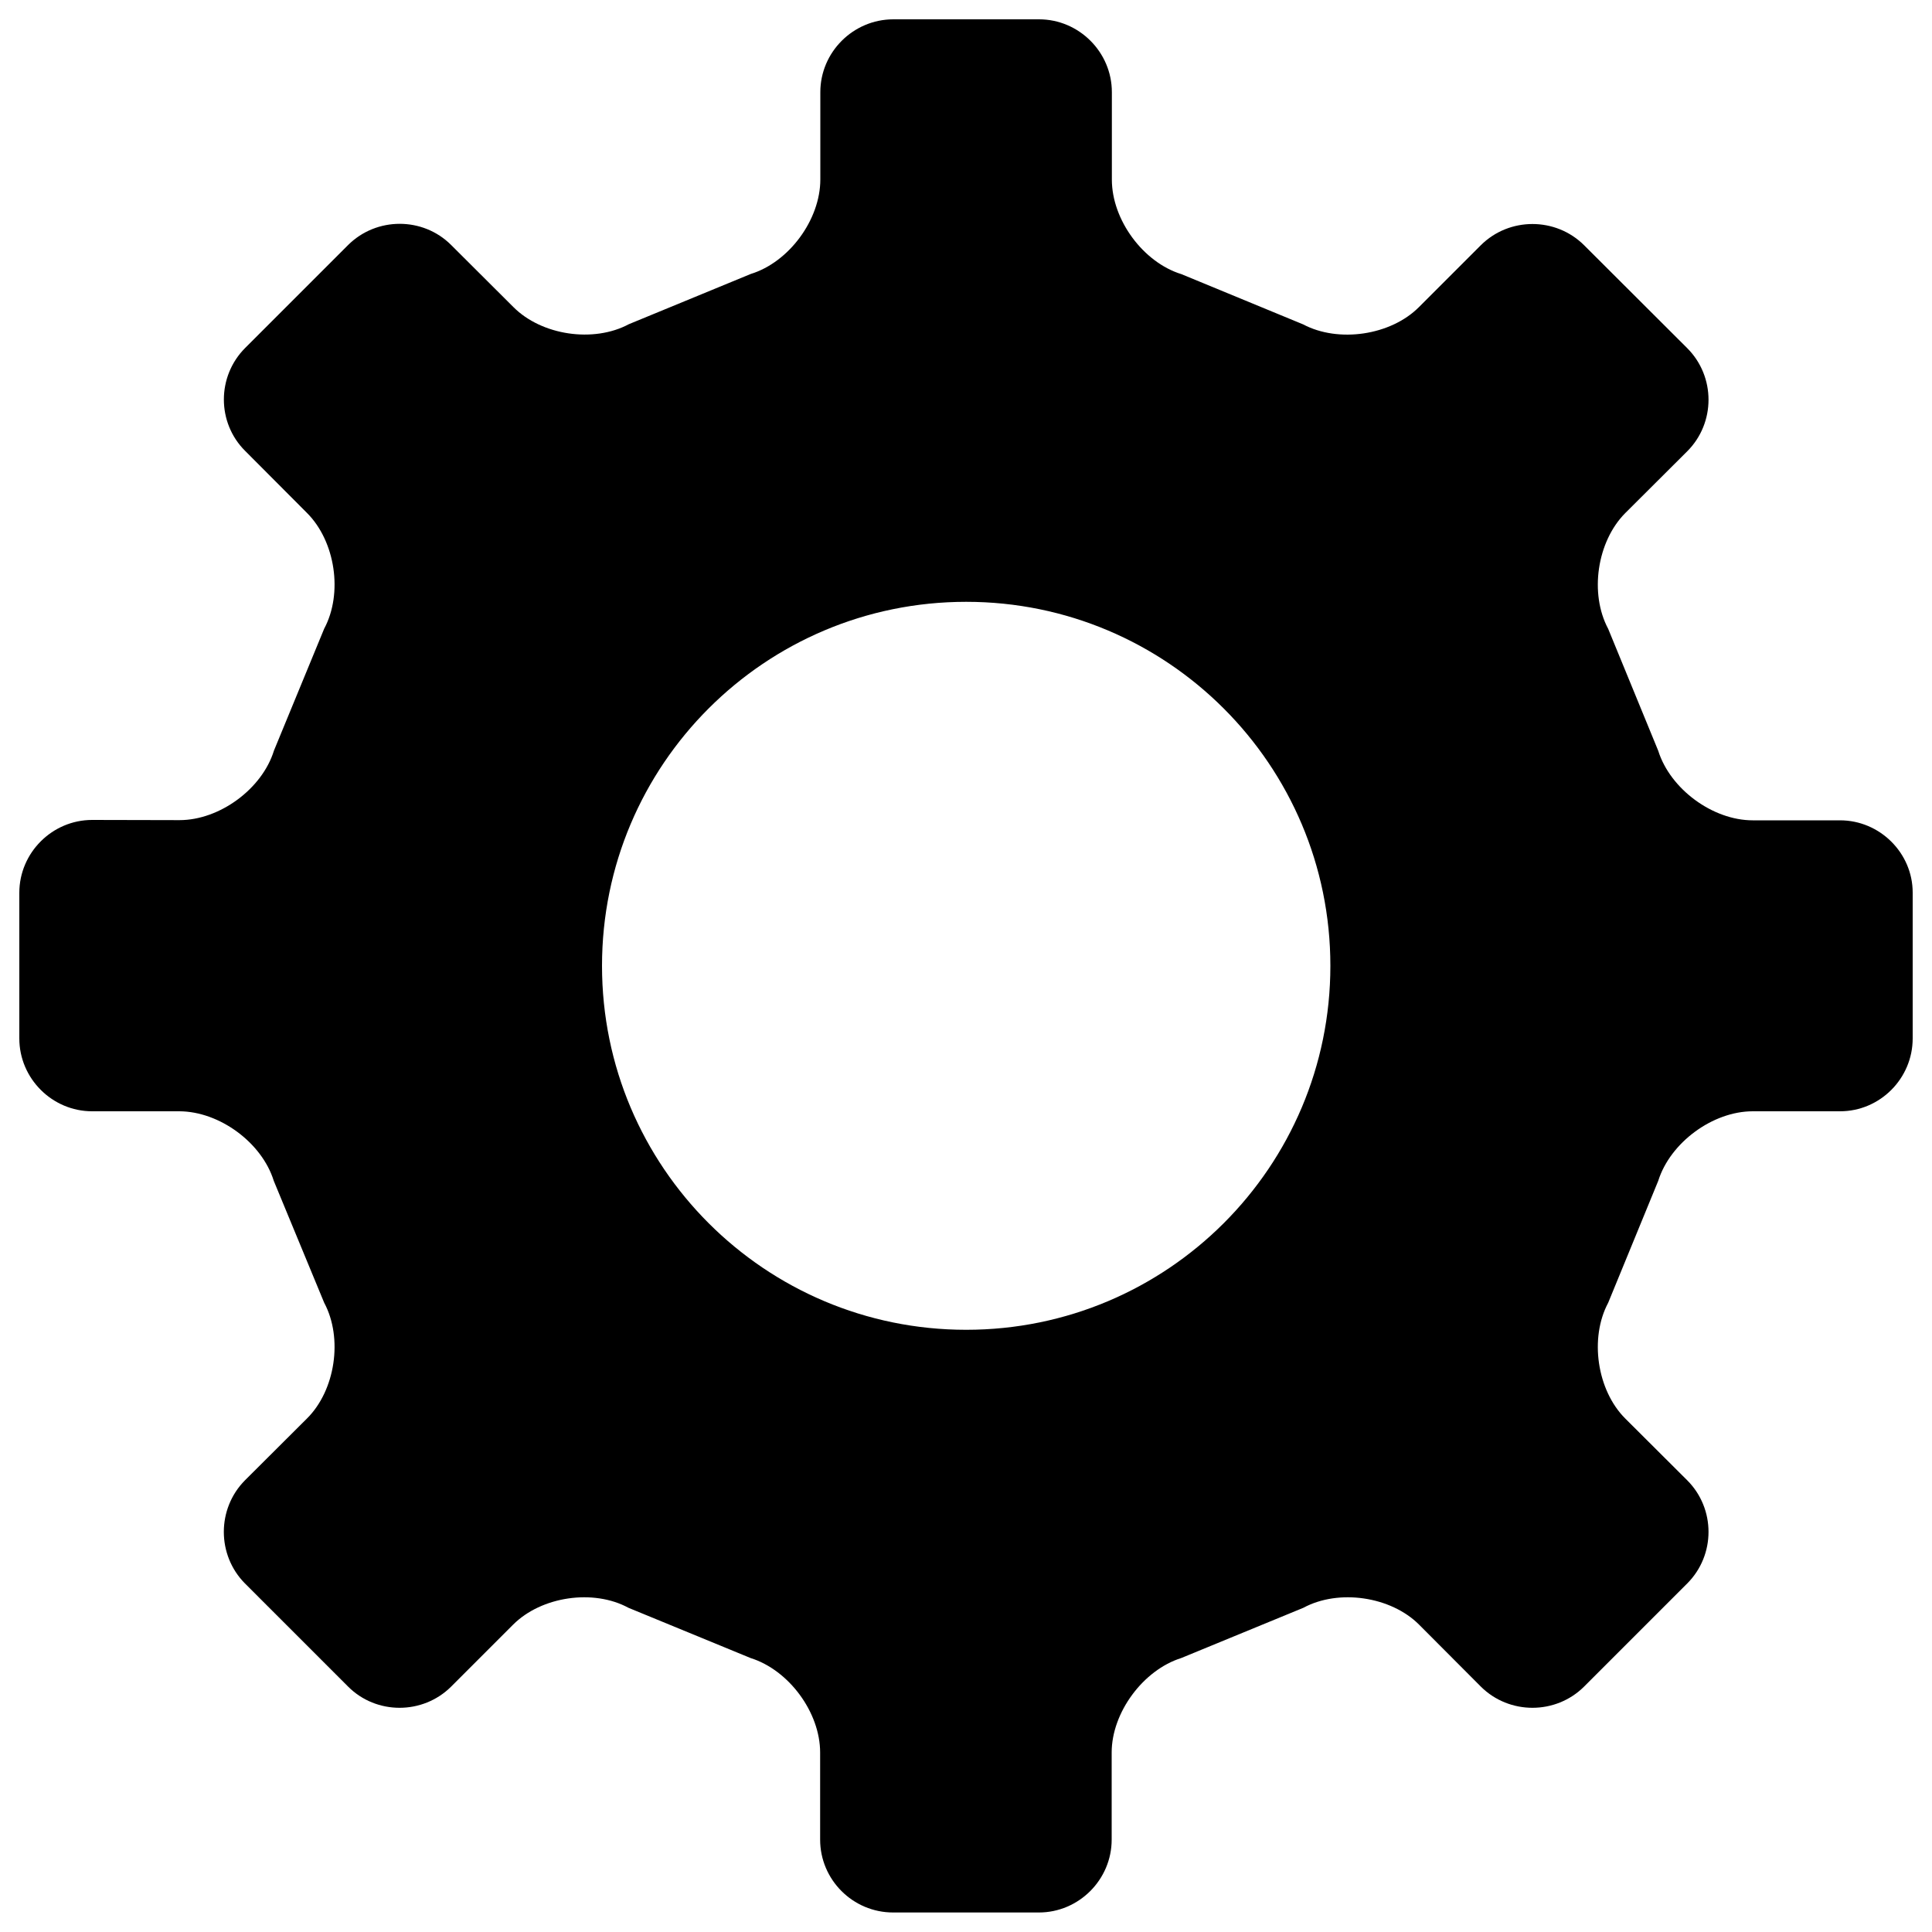 <?xml version="1.0" encoding="utf-8"?>
<!-- Svg Vector Icons : http://www.sfont.cn -->
<!DOCTYPE svg PUBLIC "-//W3C//DTD SVG 1.1//EN" "http://www.w3.org/Graphics/SVG/1.1/DTD/svg11.dtd">
<svg version="1.1" xmlns="http://www.w3.org/2000/svg" xmlns:xlink="http://www.w3.org/1999/xlink" x="0px" y="0px" viewBox="0 0 1000 1000" enable-background="new 0 0 1000 1000" xml:space="preserve">
<g><path d="M952.4,424.6h-45.2c-20.7,0-42.7-16.2-48.9-36l-25.9-63.1c-9.8-18.3-5.8-45.2,8.8-59.9l32.1-32c14.7-14.7,14.7-38.7,0-53.4l-53.4-53.3c-14.7-14.6-38.7-14.6-53.4,0L734.4,159c-14.6,14.6-41.6,18.6-59.9,8.9l-63-26c-19.8-6.1-36-28.1-36-48.9V47.7c0-20.7-17-37.7-37.7-37.7h-75.4c-20.8,0-37.8,17-37.8,37.7v45.2c0,20.8-16.2,42.8-36,48.9l-63.1,26c-18.3,9.8-45.2,5.8-59.8-8.9l-32.2-32.1c-14.6-14.6-38.6-14.6-53.3,0l-53.3,53.3c-14.7,14.7-14.7,38.7,0,53.3l32,32.1c14.7,14.7,18.7,41.6,8.9,59.9l-26,63.1c-6.1,19.8-28.1,36-48.9,36l-45.2-0.1c-20.7,0-37.7,17-37.7,37.7v75.4c0,20.7,17,37.7,37.7,37.7h45.2c20.8,0.1,42.7,16.3,48.8,36l26.1,63.1c9.8,18.3,5.8,45.3-8.9,59.9l-32.1,32c-14.6,14.7-14.6,38.7,0,53.4l53.4,53.4c14.6,14.6,38.6,14.6,53.3,0l32.1-32.1c14.6-14.6,41.5-18.6,59.7-8.7l63.2,26c19.8,6.2,36,28.1,36,48.9v45.1c0,20.7,16.9,37.7,37.8,37.7h75.4c20.7,0,37.7-17,37.7-37.7v-45.1c0-20.7,16.3-42.7,36-48.9l63.2-26c18.3-9.9,45.3-5.9,59.9,8.7l32,32.1c14.7,14.6,38.7,14.6,53.4,0l53.4-53.4c14.7-14.7,14.7-38.7,0-53.4l-32.1-32c-14.6-14.6-18.6-41.6-8.8-59.9l25.9-63.1c6.2-19.8,28.2-36,48.9-36h45.2c20.7,0,37.6-17,37.6-37.7v-75.5C990,441.5,973,424.6,952.4,424.6 M688.6,499.9c0,104.1-84.4,188.4-188.5,188.4c-104.1,0-188.5-84.3-188.5-188.4c0-104.1,84.4-188.4,188.5-188.4C604.2,311.5,688.6,395.9,688.6,499.9"/></g>
</svg>